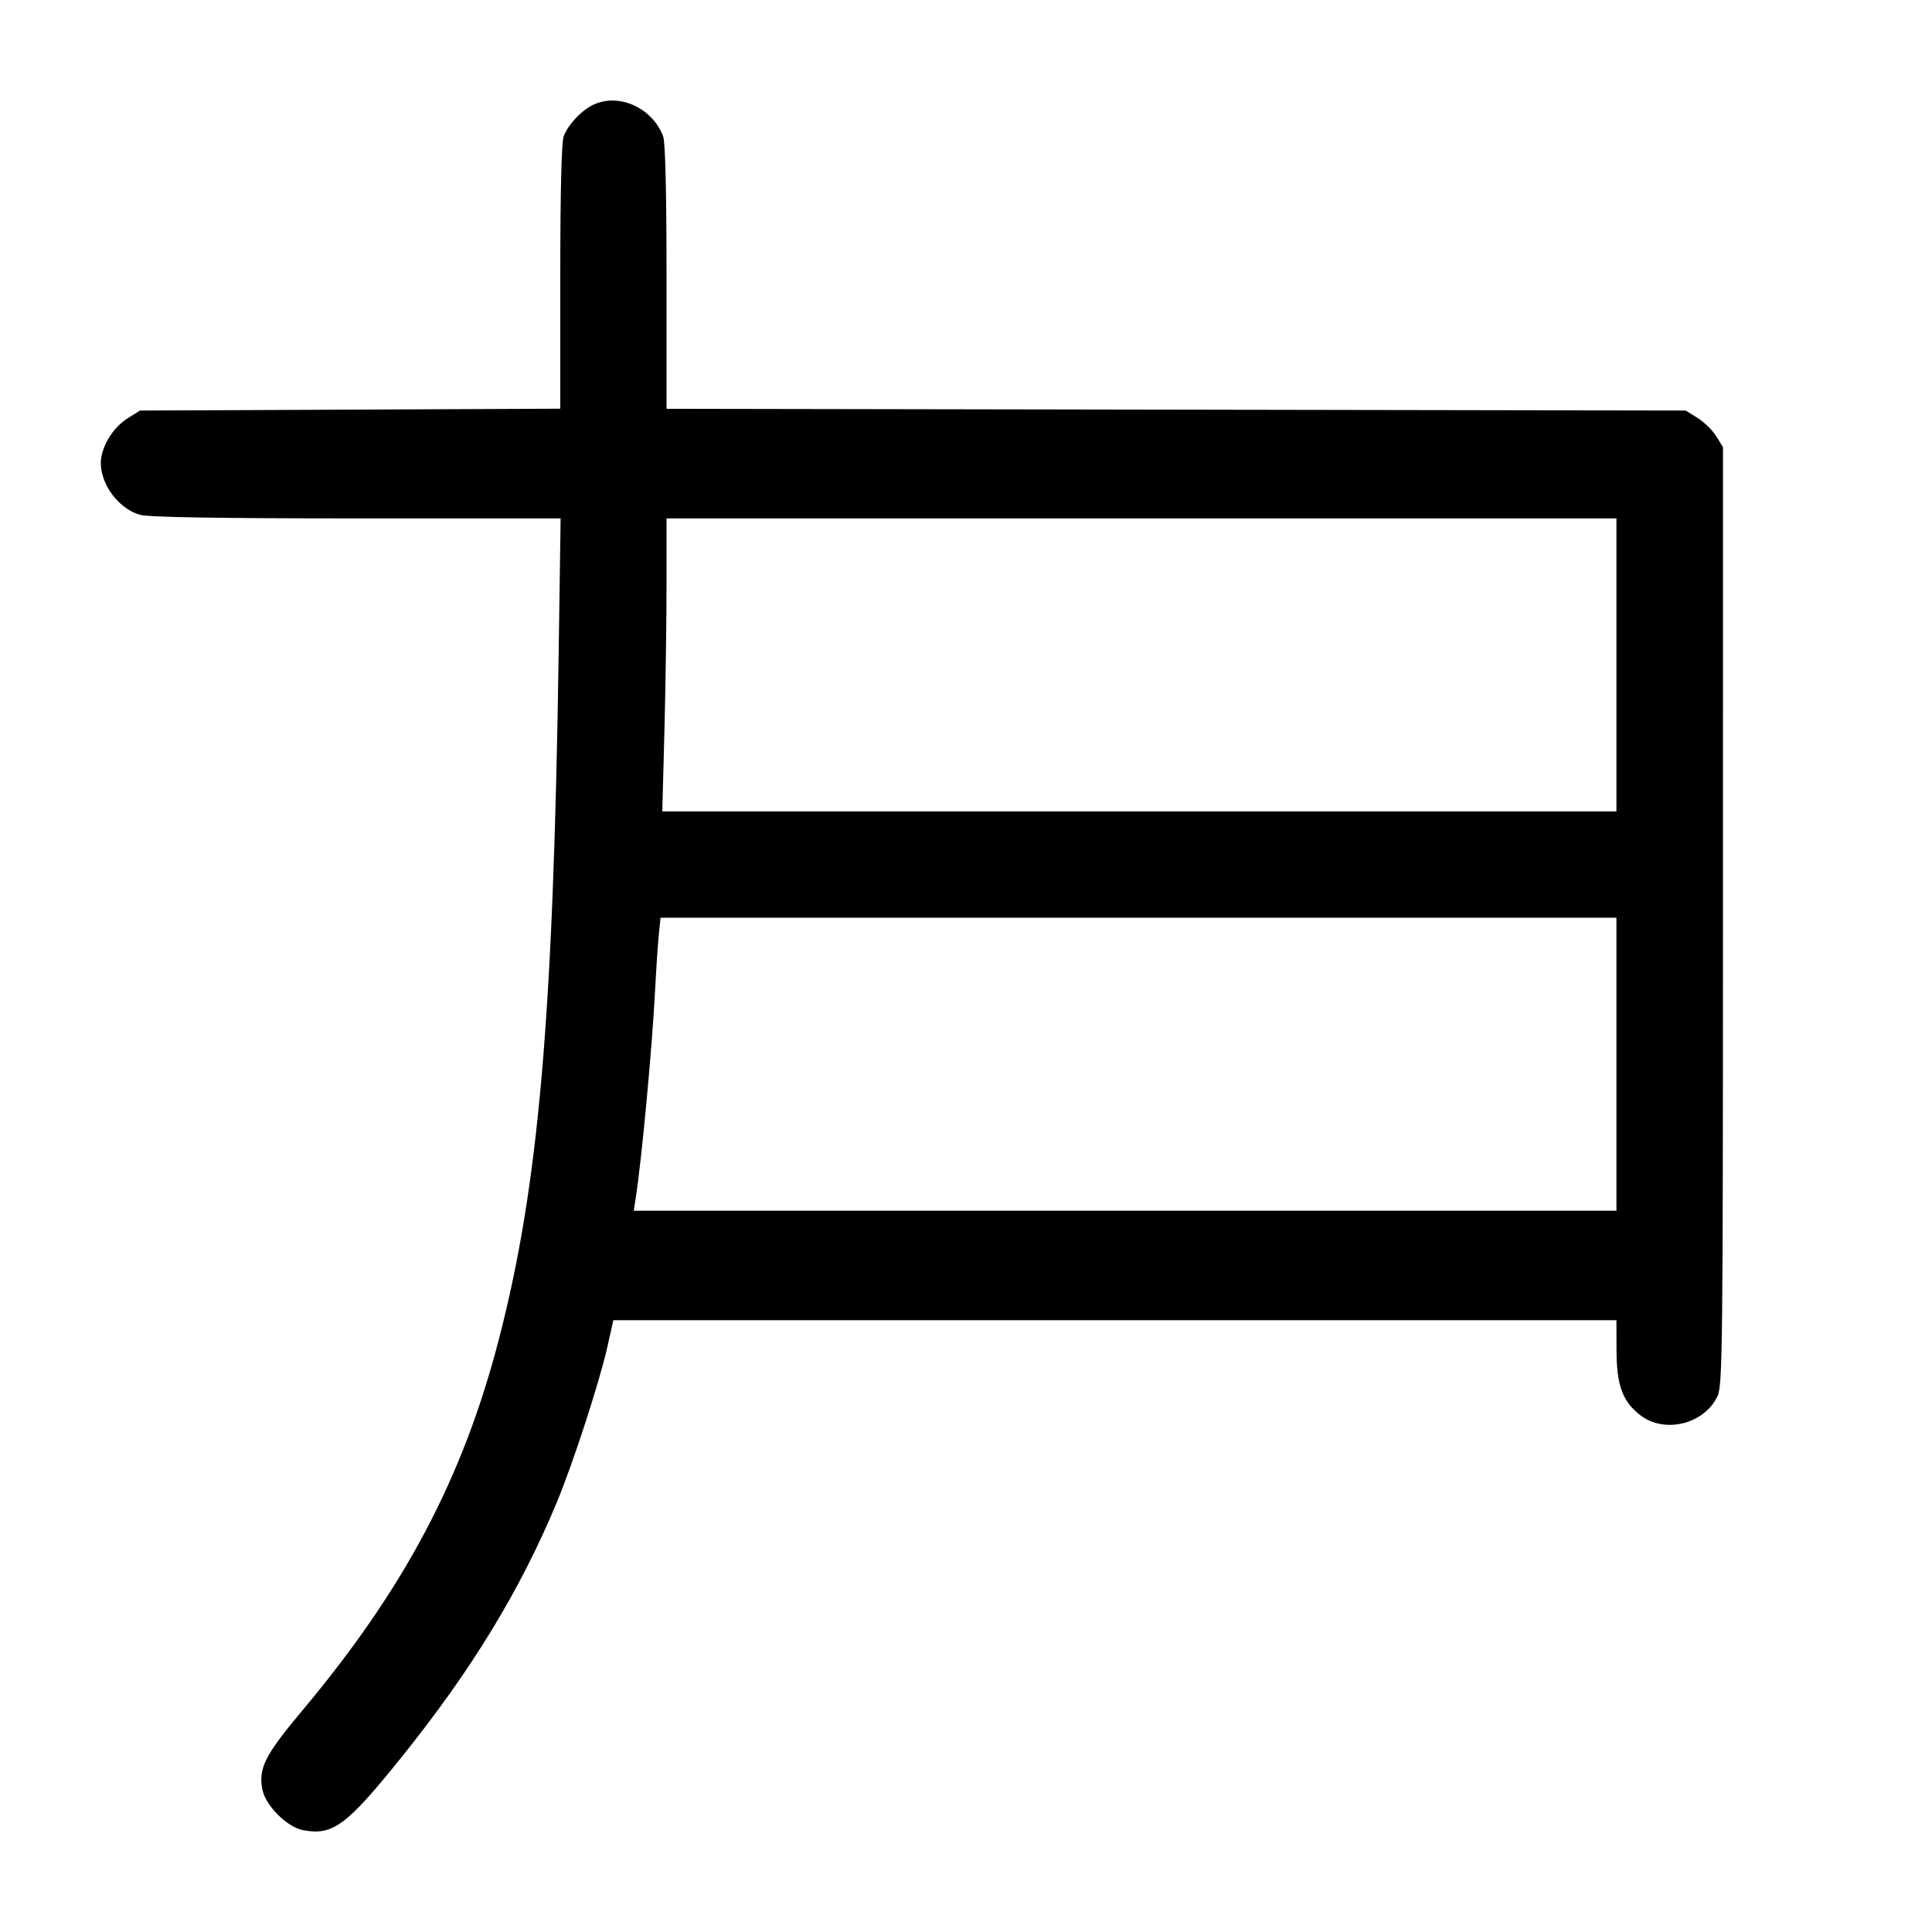 <svg width="1000" height="1000" viewBox="0 0 1000 1000" version="1.1" id="svg5" sodipodi:docname="耳.svg" inkscape:version="1.2.1 (9c6d41e410, 2022-07-14)" xmlns:inkscape="http://www.inkscape.org/namespaces/inkscape" xmlns:sodipodi="http://sodipodi.sourceforge.net/DTD/sodipodi-0.dtd" xmlns="http://www.w3.org/2000/svg" xmlns:svg="http://www.w3.org/2000/svg"><path d="M307.500 54.029 C 301.289 56.801,294.115 64.326,291.773 70.525 C 290.626 73.561,290.000 99.270,290.000 143.374 L 290.000 211.531 181.250 212.015 L 72.500 212.500 66.334 216.334 C 59.778 220.411,54.463 227.855,52.667 235.479 C 49.863 247.375,59.869 262.957,72.578 266.486 C 77.040 267.724,113.227 268.318,184.670 268.324 L 290.174 268.333 289.194 336.250 C 286.451 526.277,278.886 613.490,258.238 693.152 C 239.554 765.234,209.254 822.438,156.321 885.557 C 137.213 908.343,133.729 915.202,135.761 926.035 C 137.363 934.575,148.556 945.766,157.059 947.330 C 172.282 950.130,179.349 944.894,207.445 910.000 C 244.001 864.599,269.177 823.325,288.207 777.600 C 296.620 757.387,310.303 715.304,314.388 697.083 L 317.470 683.333 577.068 683.333 L 836.667 683.333 836.703 698.750 C 836.747 717.093,839.839 725.499,849.161 732.609 C 861.719 742.187,882.127 737.100,888.966 722.687 C 891.576 717.187,891.788 698.575,891.801 474.104 L 891.815 231.466 888.323 225.817 C 886.403 222.710,882.057 218.443,878.666 216.334 L 872.500 212.500 608.750 212.053 L 345.000 211.607 345.000 143.412 C 345.000 99.281,344.374 73.561,343.227 70.525 C 337.727 55.968,320.734 48.122,307.500 54.029 M836.667 344.167 L 836.667 420.000 589.733 420.000 L 342.800 420.000 343.896 378.750 C 344.499 356.063,344.994 321.938,344.996 302.917 L 345.000 268.333 590.833 268.333 L 836.667 268.333 836.667 344.167 M836.667 550.833 L 836.667 626.667 582.354 626.667 L 328.040 626.667 329.008 620.417 C 332.212 599.734,337.576 542.074,339.127 511.667 C 339.664 501.125,340.509 488.563,341.005 483.750 L 341.907 475.000 589.287 475.000 L 836.667 475.000 836.667 550.833 " stroke="none" fill-rule="evenodd" fill="black"></path></svg>